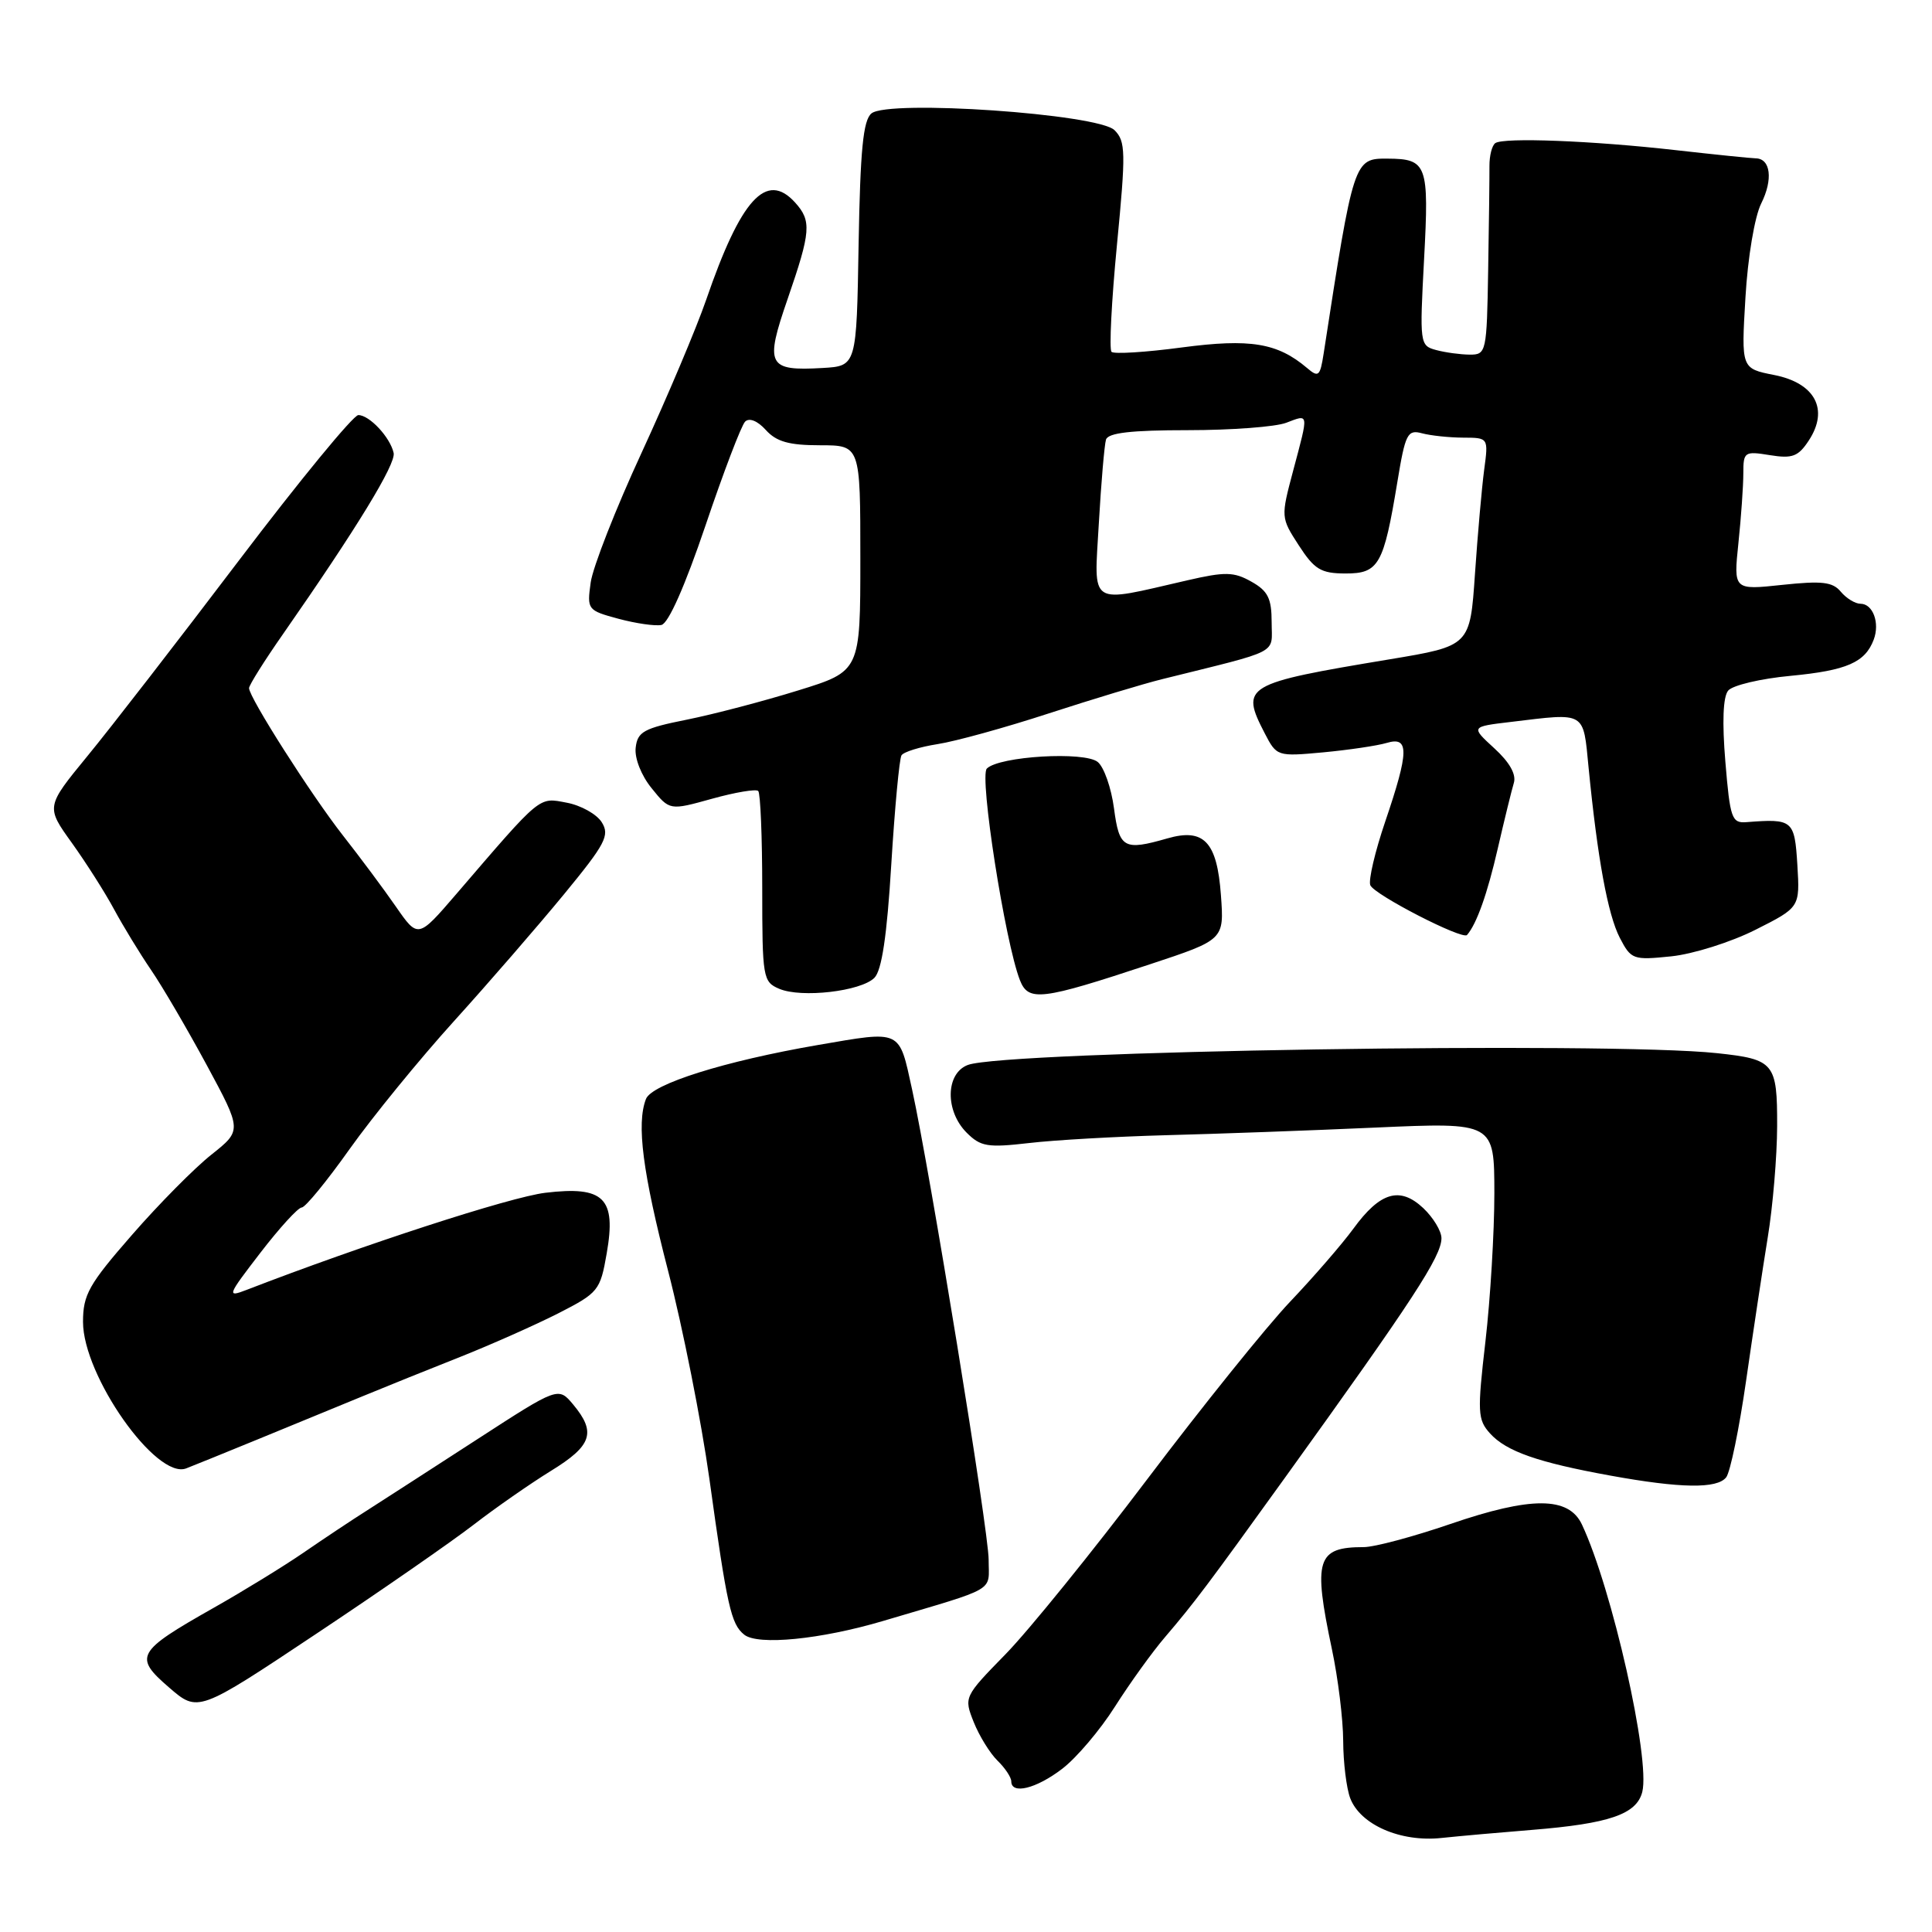 <?xml version="1.0" encoding="UTF-8" standalone="no"?>
<!DOCTYPE svg PUBLIC "-//W3C//DTD SVG 1.1//EN" "http://www.w3.org/Graphics/SVG/1.1/DTD/svg11.dtd" >
<svg xmlns="http://www.w3.org/2000/svg" xmlns:xlink="http://www.w3.org/1999/xlink" version="1.1" viewBox="0 0 256 256">
 <g >
 <path fill="currentColor"
d=" M 203.00 242.47 C 213.25 241.64 216.86 240.40 217.61 237.44 C 218.70 233.08 213.60 210.46 209.61 202.00 C 207.86 198.28 202.87 198.27 192.17 201.94 C 187.27 203.62 182.12 205.00 180.71 205.00 C 174.48 205.00 173.97 206.63 176.48 218.50 C 177.30 222.35 177.97 227.83 177.98 230.68 C 177.99 233.54 178.41 236.95 178.91 238.27 C 180.25 241.79 185.58 244.12 191.00 243.54 C 193.47 243.28 198.88 242.80 203.00 242.47 Z  M 140.74 234.38 C 142.63 232.94 145.78 229.23 147.74 226.13 C 149.71 223.03 152.70 218.87 154.41 216.88 C 158.26 212.37 160.00 210.06 170.26 195.81 C 187.23 172.24 191.00 166.47 191.00 164.07 C 191.00 163.12 189.91 161.33 188.59 160.08 C 185.49 157.17 182.87 157.94 179.32 162.82 C 177.84 164.84 174.07 169.20 170.93 172.50 C 167.80 175.80 159.29 186.38 152.02 196.00 C 144.75 205.62 136.30 216.06 133.25 219.18 C 127.74 224.82 127.71 224.88 129.02 228.18 C 129.75 230.01 131.17 232.31 132.17 233.29 C 133.18 234.27 134.00 235.51 134.00 236.04 C 134.00 237.82 137.29 237.02 140.74 234.38 Z  M 62.75 202.04 C 65.65 199.80 70.26 196.59 73.00 194.90 C 78.44 191.56 79.03 189.81 75.96 186.12 C 73.98 183.75 73.98 183.75 63.24 190.71 C 57.33 194.54 50.79 198.76 48.71 200.09 C 46.62 201.41 42.80 203.96 40.21 205.74 C 37.62 207.52 32.28 210.80 28.34 213.03 C 18.06 218.85 17.68 219.52 22.39 223.59 C 26.24 226.92 26.24 226.92 41.87 216.51 C 50.47 210.79 59.86 204.27 62.75 202.04 Z  M 117.00 214.79 C 132.36 210.23 131.00 211.02 131.00 206.65 C 131.00 202.90 123.24 155.23 120.85 144.33 C 119.10 136.34 119.54 136.55 108.37 138.47 C 96.02 140.60 86.35 143.64 85.59 145.63 C 84.32 148.93 85.15 155.32 88.53 168.41 C 90.47 175.92 92.93 188.32 94.00 195.97 C 96.35 212.92 96.86 215.20 98.61 216.60 C 100.42 218.06 108.76 217.23 117.00 214.79 Z  M 228.73 195.75 C 229.27 195.06 230.45 189.32 231.36 183.00 C 232.27 176.68 233.56 168.12 234.23 164.00 C 234.91 159.88 235.47 153.22 235.48 149.21 C 235.50 140.84 235.11 140.36 227.51 139.55 C 213.08 138.00 133.23 139.26 128.25 141.11 C 125.29 142.22 125.20 147.20 128.09 150.09 C 129.94 151.94 130.87 152.09 136.34 151.46 C 139.73 151.06 147.90 150.60 154.50 150.42 C 161.10 150.25 173.59 149.80 182.25 149.41 C 198.00 148.71 198.00 148.71 198.01 158.11 C 198.01 163.27 197.48 172.10 196.83 177.73 C 195.74 187.14 195.79 188.11 197.44 189.94 C 199.60 192.32 203.78 193.78 213.36 195.52 C 222.70 197.22 227.53 197.29 228.73 195.75 Z  M 34.28 190.67 C 38.80 188.81 44.98 186.27 48.00 185.03 C 51.02 183.78 56.88 181.42 61.00 179.79 C 65.12 178.15 70.97 175.55 74.00 174.01 C 79.28 171.31 79.54 171.00 80.39 166.09 C 81.68 158.74 80.04 157.12 72.26 158.05 C 67.60 158.61 48.19 164.92 32.69 170.91 C 30.02 171.94 30.10 171.72 34.50 166.00 C 37.04 162.70 39.50 160.00 39.98 160.00 C 40.45 160.00 43.31 156.51 46.33 152.25 C 49.36 147.99 55.58 140.36 60.17 135.29 C 64.75 130.23 71.30 122.67 74.73 118.50 C 80.23 111.81 80.82 110.69 79.74 108.96 C 79.07 107.88 76.97 106.71 75.09 106.36 C 71.33 105.65 71.83 105.23 60.45 118.48 C 55.39 124.36 55.39 124.36 52.45 120.12 C 50.83 117.78 47.67 113.54 45.43 110.69 C 41.22 105.31 33.00 92.41 33.00 91.18 C 33.00 90.79 35.03 87.55 37.52 83.99 C 47.27 70.00 52.48 61.47 52.16 60.02 C 51.70 57.94 48.95 55.00 47.48 55.00 C 46.82 55.00 39.70 63.66 31.67 74.25 C 23.64 84.84 14.60 96.52 11.57 100.20 C 6.08 106.90 6.08 106.90 9.53 111.70 C 11.42 114.34 13.94 118.30 15.12 120.50 C 16.31 122.70 18.50 126.30 20.00 128.50 C 21.51 130.70 24.83 136.39 27.40 141.14 C 32.06 149.78 32.06 149.78 28.02 152.99 C 25.79 154.75 21.05 159.54 17.49 163.63 C 11.77 170.18 11.00 171.55 11.00 175.16 C 11.00 182.30 20.71 196.09 24.67 194.57 C 25.44 194.28 29.76 192.52 34.28 190.67 Z  M 115.86 129.57 C 116.84 128.59 117.53 123.99 118.10 114.53 C 118.56 107.04 119.17 100.54 119.45 100.09 C 119.73 99.63 121.88 98.97 124.23 98.60 C 126.58 98.24 133.22 96.41 139.00 94.52 C 144.78 92.64 151.53 90.60 154.00 89.99 C 169.90 86.04 168.50 86.77 168.50 82.46 C 168.50 79.29 168.01 78.30 165.81 77.07 C 163.49 75.76 162.34 75.74 157.31 76.90 C 144.07 79.94 144.97 80.51 145.60 69.36 C 145.91 63.94 146.34 58.94 146.55 58.25 C 146.83 57.35 149.90 57.00 157.40 57.00 C 163.16 57.00 169.02 56.56 170.43 56.02 C 173.47 54.87 173.43 54.56 171.35 62.37 C 169.71 68.54 169.71 68.58 172.10 72.27 C 174.17 75.46 175.03 75.98 178.27 75.99 C 182.70 76.00 183.34 74.87 185.16 63.85 C 186.21 57.47 186.50 56.90 188.41 57.41 C 189.56 57.72 192.01 57.98 193.86 57.99 C 197.23 58.00 197.23 58.00 196.66 62.25 C 196.35 64.59 195.80 70.80 195.44 76.05 C 194.79 85.59 194.79 85.59 184.15 87.36 C 164.84 90.57 164.33 90.87 167.59 97.18 C 169.17 100.23 169.25 100.25 175.34 99.69 C 178.73 99.37 182.51 98.81 183.75 98.44 C 186.75 97.54 186.71 99.57 183.55 108.86 C 182.20 112.83 181.31 116.62 181.57 117.29 C 182.06 118.54 193.80 124.58 194.39 123.89 C 195.67 122.42 197.09 118.41 198.46 112.44 C 199.34 108.62 200.30 104.71 200.59 103.75 C 200.94 102.62 200.03 101.00 198.00 99.15 C 194.88 96.29 194.88 96.29 200.19 95.66 C 210.23 94.45 209.76 94.17 210.50 101.75 C 211.68 113.75 213.04 121.18 214.63 124.26 C 216.13 127.15 216.39 127.24 221.45 126.72 C 224.34 126.42 229.36 124.84 232.61 123.20 C 238.50 120.23 238.50 120.23 238.16 114.61 C 237.79 108.65 237.57 108.46 231.40 108.94 C 229.47 109.09 229.24 108.43 228.62 100.94 C 228.18 95.68 228.31 92.33 228.99 91.51 C 229.58 90.80 233.30 89.92 237.28 89.55 C 244.71 88.84 247.14 87.78 248.28 84.75 C 249.11 82.53 248.17 80.00 246.52 80.00 C 245.82 80.00 244.65 79.28 243.92 78.41 C 242.84 77.10 241.42 76.94 236.15 77.50 C 229.70 78.19 229.70 78.19 230.35 71.95 C 230.71 68.52 231.00 64.36 231.00 62.72 C 231.00 59.87 231.15 59.76 234.52 60.31 C 237.50 60.79 238.28 60.50 239.68 58.36 C 242.37 54.26 240.52 50.76 235.09 49.69 C 230.72 48.83 230.72 48.83 231.28 39.43 C 231.59 34.10 232.50 28.70 233.37 26.96 C 234.96 23.78 234.62 21.01 232.64 20.98 C 232.01 20.97 227.22 20.48 222.00 19.89 C 210.93 18.64 199.29 18.19 198.14 18.96 C 197.70 19.26 197.35 20.62 197.36 22.00 C 197.37 23.38 197.30 29.56 197.19 35.75 C 197.01 46.70 196.94 47.00 194.75 46.99 C 193.51 46.98 191.51 46.71 190.29 46.38 C 188.13 45.80 188.10 45.55 188.70 34.30 C 189.37 21.80 189.10 21.05 183.87 21.02 C 179.40 20.99 179.36 21.11 175.39 46.85 C 174.92 49.87 174.71 50.06 173.19 48.76 C 169.26 45.43 165.66 44.84 156.59 46.04 C 151.79 46.68 147.61 46.94 147.28 46.62 C 146.96 46.29 147.28 39.92 148.00 32.46 C 149.19 20.14 149.16 18.73 147.68 17.25 C 145.52 15.09 117.71 13.17 115.47 15.03 C 114.37 15.94 113.99 19.88 113.77 32.35 C 113.50 48.50 113.50 48.50 109.00 48.76 C 101.71 49.18 101.32 48.42 104.37 39.60 C 107.45 30.67 107.56 29.27 105.35 26.83 C 101.55 22.64 98.17 26.35 93.57 39.73 C 92.29 43.45 88.43 52.58 85.01 60.00 C 81.58 67.42 78.55 75.16 78.27 77.18 C 77.77 80.78 77.84 80.88 81.95 81.99 C 84.26 82.61 86.82 82.98 87.64 82.81 C 88.57 82.62 90.77 77.64 93.48 69.64 C 95.87 62.56 98.23 56.37 98.73 55.87 C 99.28 55.32 100.38 55.76 101.48 56.98 C 102.88 58.53 104.56 59.00 108.65 59.00 C 114.00 59.00 114.00 59.00 114.00 73.97 C 114.00 88.94 114.00 88.94 105.75 91.49 C 101.21 92.90 94.58 94.64 91.00 95.36 C 85.29 96.50 84.47 96.96 84.23 99.08 C 84.07 100.47 84.97 102.76 86.35 104.45 C 88.73 107.40 88.73 107.40 94.34 105.84 C 97.43 104.98 100.19 104.52 100.47 104.81 C 100.76 105.10 101.00 110.90 101.00 117.70 C 101.00 129.57 101.09 130.10 103.25 131.02 C 106.19 132.27 114.06 131.36 115.86 129.57 Z  M 152.35 127.78 C 162.21 124.52 162.21 124.52 161.78 118.63 C 161.27 111.54 159.53 109.70 154.69 111.09 C 148.91 112.75 148.31 112.41 147.61 107.11 C 147.25 104.41 146.29 101.65 145.46 100.97 C 143.73 99.53 132.40 100.20 130.76 101.84 C 129.74 102.86 133.17 124.80 135.14 129.87 C 136.27 132.75 137.95 132.55 152.35 127.78 Z "/>
</g>
</svg>